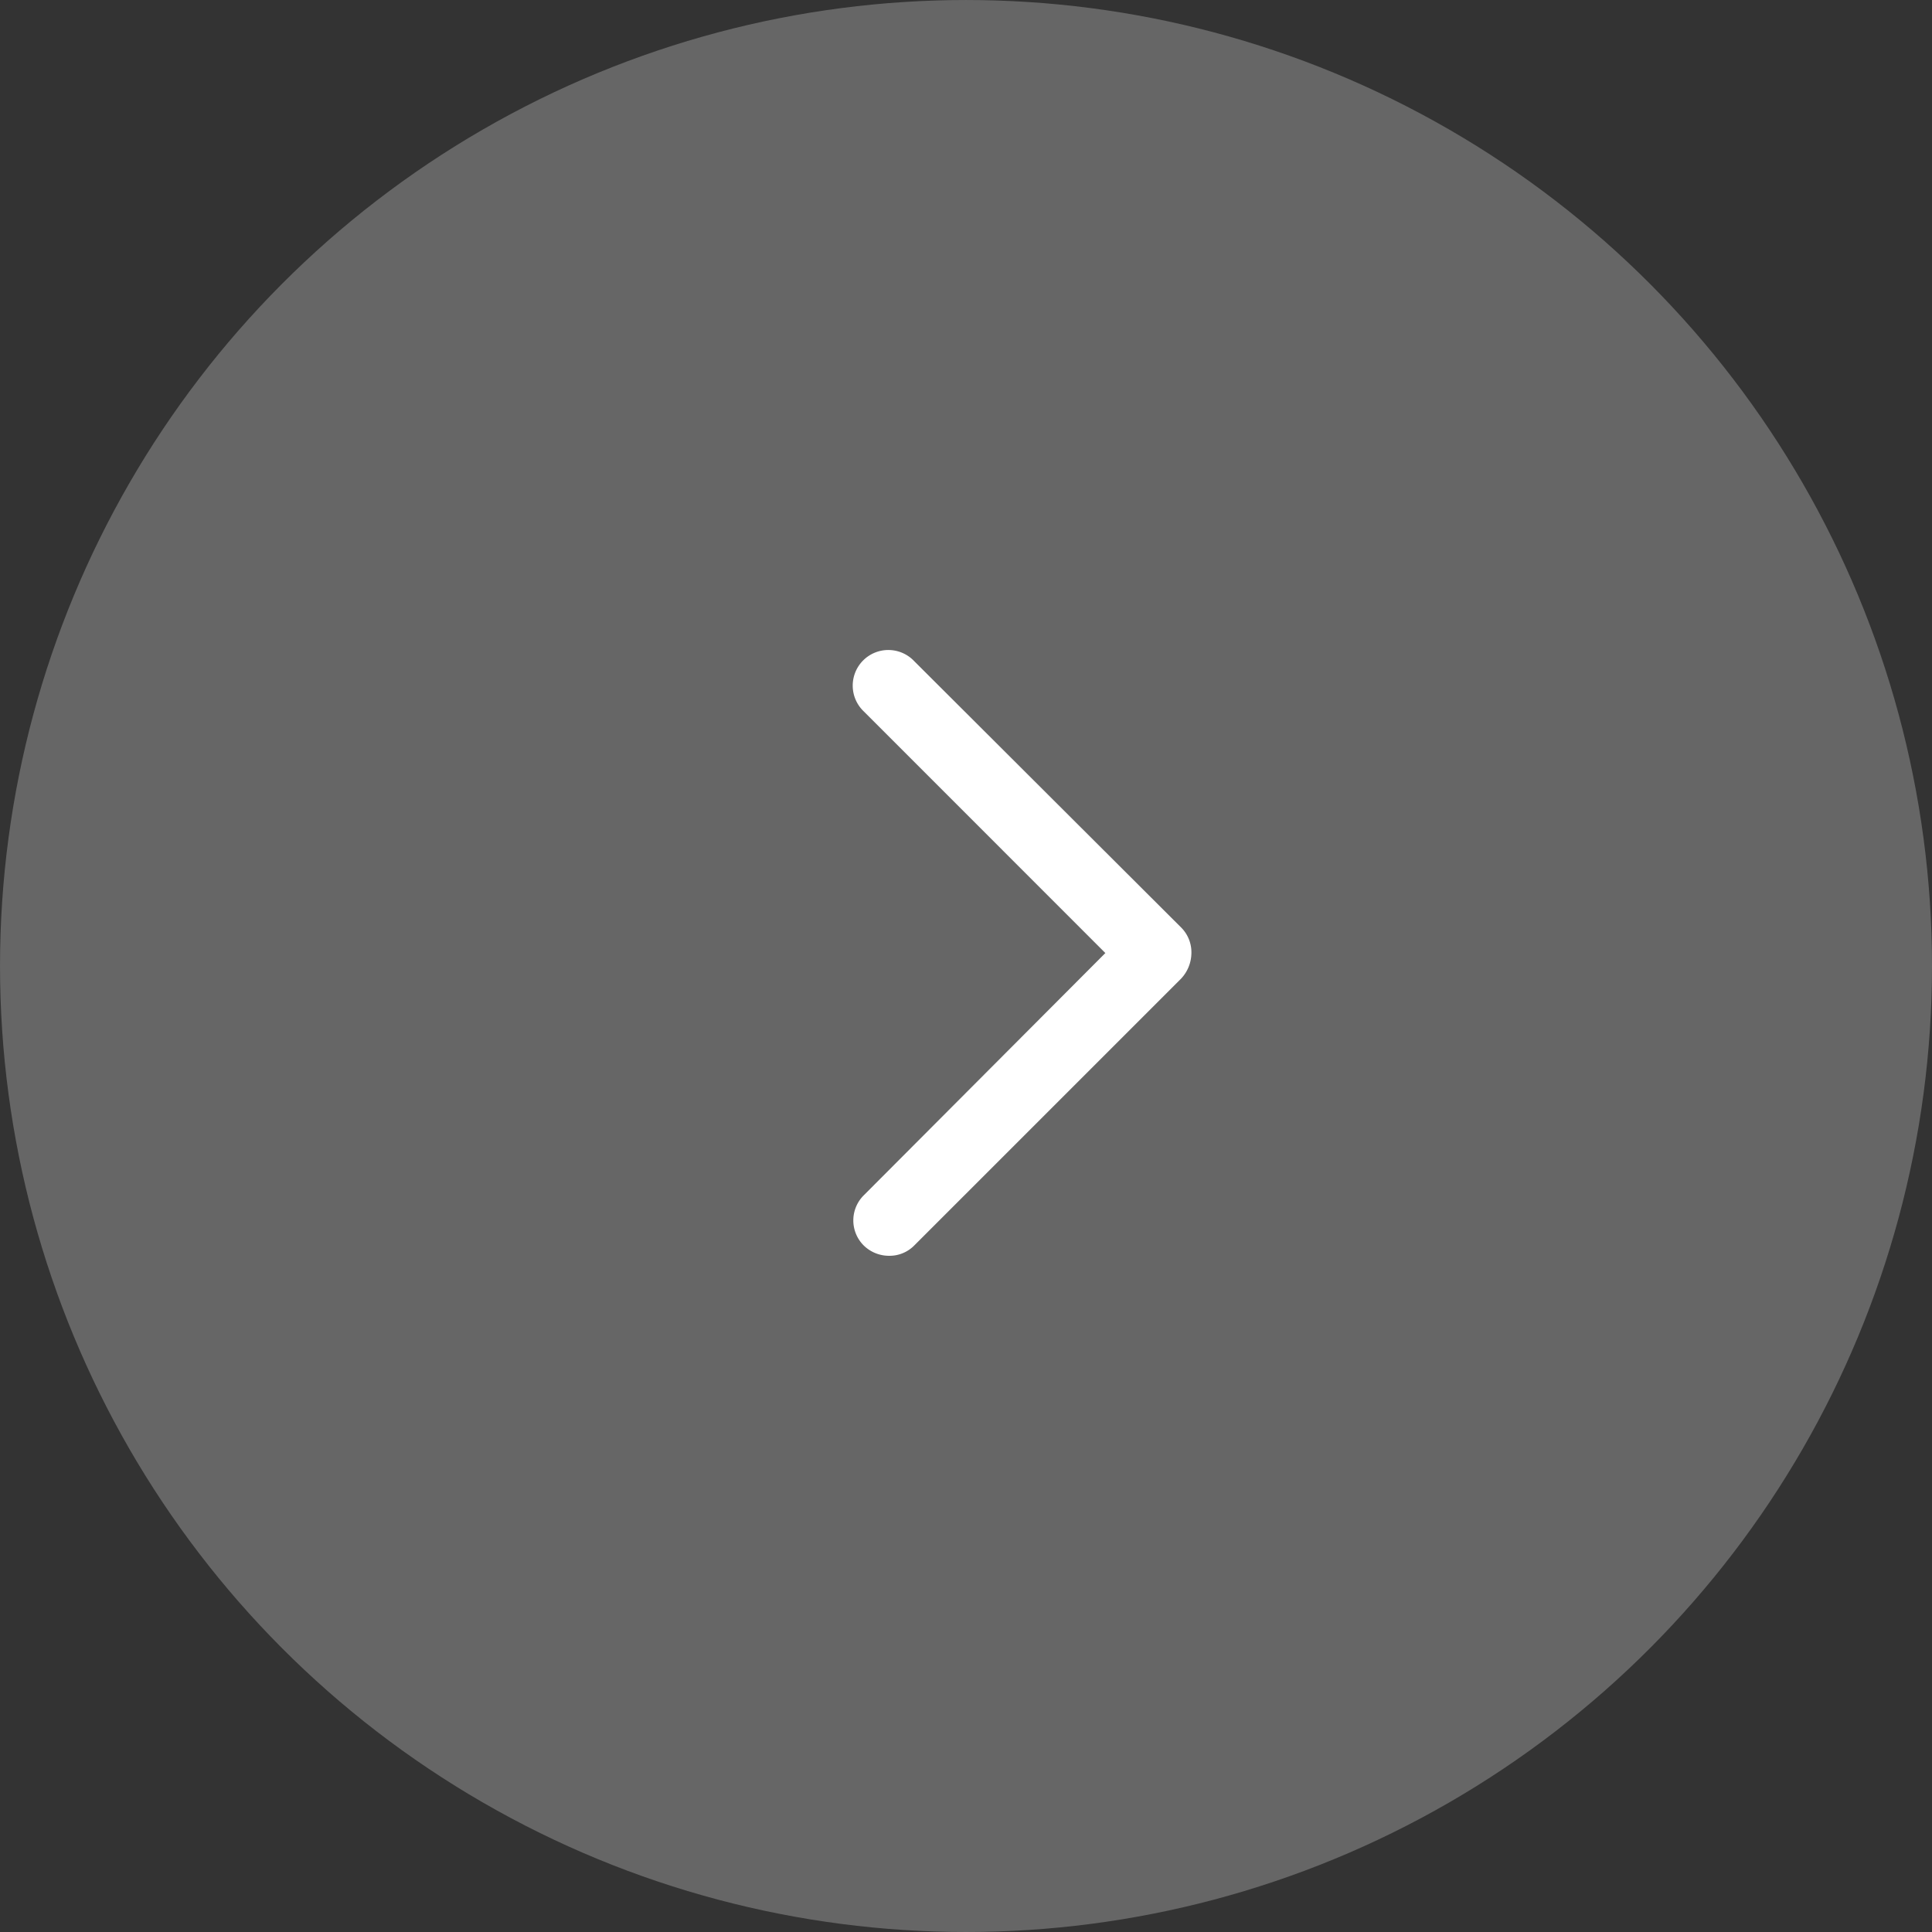 <svg xmlns="http://www.w3.org/2000/svg" width="105.053" height="105.053" viewBox="0 0 105.053 105.053"><rect x="0" y="0" width="105.053" height="105.053" fill="#333333" stroke="none"/><defs><style>.a,.b{fill:#fff;}.a{opacity:0.252;}</style></defs><g transform="translate(366.053 1323.053) rotate(180)"><circle class="a" cx="52.526" cy="52.526" r="52.526" transform="translate(261 1218)"/><path class="b" d="M39.926,2.5a1.966,1.966,0,0,1,1.386.555,1.924,1.924,0,0,1,0,2.737L28.179,18.962,41.313,32.1a1.936,1.936,0,1,1-2.737,2.737L24.055,20.348a1.908,1.908,0,0,1-.555-1.386,2.062,2.062,0,0,1,.555-1.386l14.52-14.52A1.886,1.886,0,0,1,39.926,2.5Z" transform="translate(277.77 1252.269)"/></g></svg>